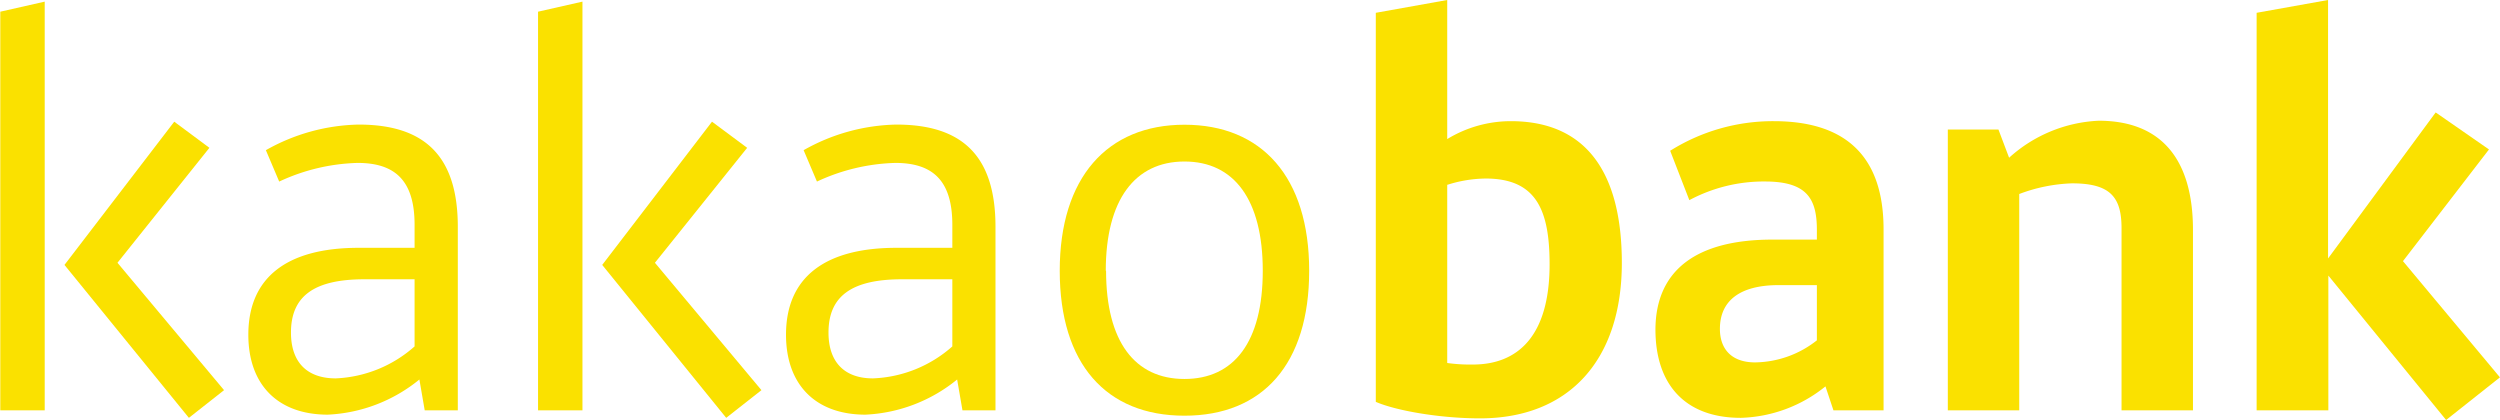 <svg id="레이어_1" data-name="레이어 1" xmlns="http://www.w3.org/2000/svg" viewBox="0 0 337.75 56.74"><defs><style>.cls-1{fill:#fae100;}</style></defs><path class="cls-1" d="M13.17,68.07h-6V14.21l6-1.36Zm17.5-39,4.75,3.53L23,48.13l14.4,17.21-4.75,3.74L15.84,48.42Z" transform="translate(-7.13 -12.63)"/><path class="cls-1" d="M55.58,46.11h7.56V43c0-6-2.66-8.36-7.7-8.36a26.61,26.61,0,0,0-10.59,2.52l-1.8-4.24a26.4,26.4,0,0,1,12.53-3.46c9,0,13.4,4.32,13.4,13.82V68.07H64.51l-.72-4.17a21.07,21.07,0,0,1-12.38,4.75c-6.7,0-10.73-4-10.73-10.8C40.68,50.14,45.86,46.11,55.58,46.11Zm7.56,13.32V50.36H56.37c-6.84,0-9.93,2.3-9.93,7.2,0,4,2.16,6.19,6.05,6.19A17.13,17.13,0,0,0,63.14,59.43Z" transform="translate(-7.13 -12.63)"/><path class="cls-1" d="M85.82,68.07h-6V14.21l6-1.36Zm17.5-39,4.75,3.53L95.61,48.13,110,65.34l-4.76,3.74L88.49,48.42Z" transform="translate(-7.13 -12.63)"/><path class="cls-1" d="M128.23,46.11h7.56V43c0-6-2.66-8.36-7.71-8.36a26.6,26.6,0,0,0-10.58,2.52l-1.8-4.24a26.37,26.37,0,0,1,12.53-3.46c9,0,13.39,4.32,13.39,13.82V68.07h-4.46l-.72-4.17a21.1,21.1,0,0,1-12.39,4.75c-6.69,0-10.73-4-10.73-10.8C113.32,50.14,118.51,46.11,128.23,46.11Zm7.56,13.32V50.36H129c-6.84,0-9.94,2.3-9.94,7.2,0,4,2.16,6.19,6,6.19A17.14,17.14,0,0,0,135.79,59.43Z" transform="translate(-7.13 -12.63)"/><path class="cls-1" d="M184,49.21c0,12.6-6.27,19.58-16.85,19.58s-16.85-7-16.85-19.58,6.41-19.73,16.85-19.73S184,36.54,184,49.21Zm-27.44,0c0,9.58,3.89,14.62,10.59,14.62s10.58-5,10.58-14.62-3.88-14.76-10.58-14.76S156.52,39.63,156.52,49.21Z" transform="translate(-7.13 -12.63)"/><path class="cls-1" d="M193,66.92V14.36l9.65-1.73V31.42A16.48,16.48,0,0,1,211.24,29c10.23,0,15,7,15,19.15,0,13.18-7.2,21-19.15,21C201.52,69.15,195.62,68.07,193,66.92Zm9.65-29.3V61.67a22.55,22.55,0,0,0,3.46.21c6.05,0,10.37-3.81,10.37-13.54,0-7.34-1.8-11.59-8.64-11.59A17.47,17.47,0,0,0,202.6,37.62Z" transform="translate(-7.13 -12.63)"/><path class="cls-1" d="M246.59,45h6v-1.3c0-4.17-1.29-6.55-7-6.55a21.29,21.29,0,0,0-10.23,2.52L232.77,33a26.08,26.08,0,0,1,14-4c9.72,0,14.83,4.75,14.83,14.61V68.07h-6.77l-1.08-3.24a19,19,0,0,1-11.44,4.25c-7.42,0-11.53-4.39-11.53-11.95C230.82,49.14,236.3,45,246.59,45Zm6,13.61V51.15h-5.18c-5.19,0-7.92,2.09-7.92,5.91,0,2.73,1.58,4.53,4.75,4.53A13.71,13.71,0,0,0,252.64,58.57Z" transform="translate(-7.13 -12.63)"/><path class="cls-1" d="M270.28,30.13h6.84l1.44,3.81a19.32,19.32,0,0,1,12.1-5c8.49,0,12.74,5.25,12.74,14.76V68.07h-9.65V43.45c0-4.25-1.58-6.05-6.69-6.05a22.12,22.12,0,0,0-7.13,1.44V68.07h-9.65Z" transform="translate(-7.13 -12.63)"/><path class="cls-1" d="M331.77,47.91l13.1,15.7-7.27,5.76L321.69,49.86V68.07H312V14.36l9.65-1.73V47.55l14.54-19.73,7.2,5Z" transform="translate(-7.13 -12.63)"/></svg>